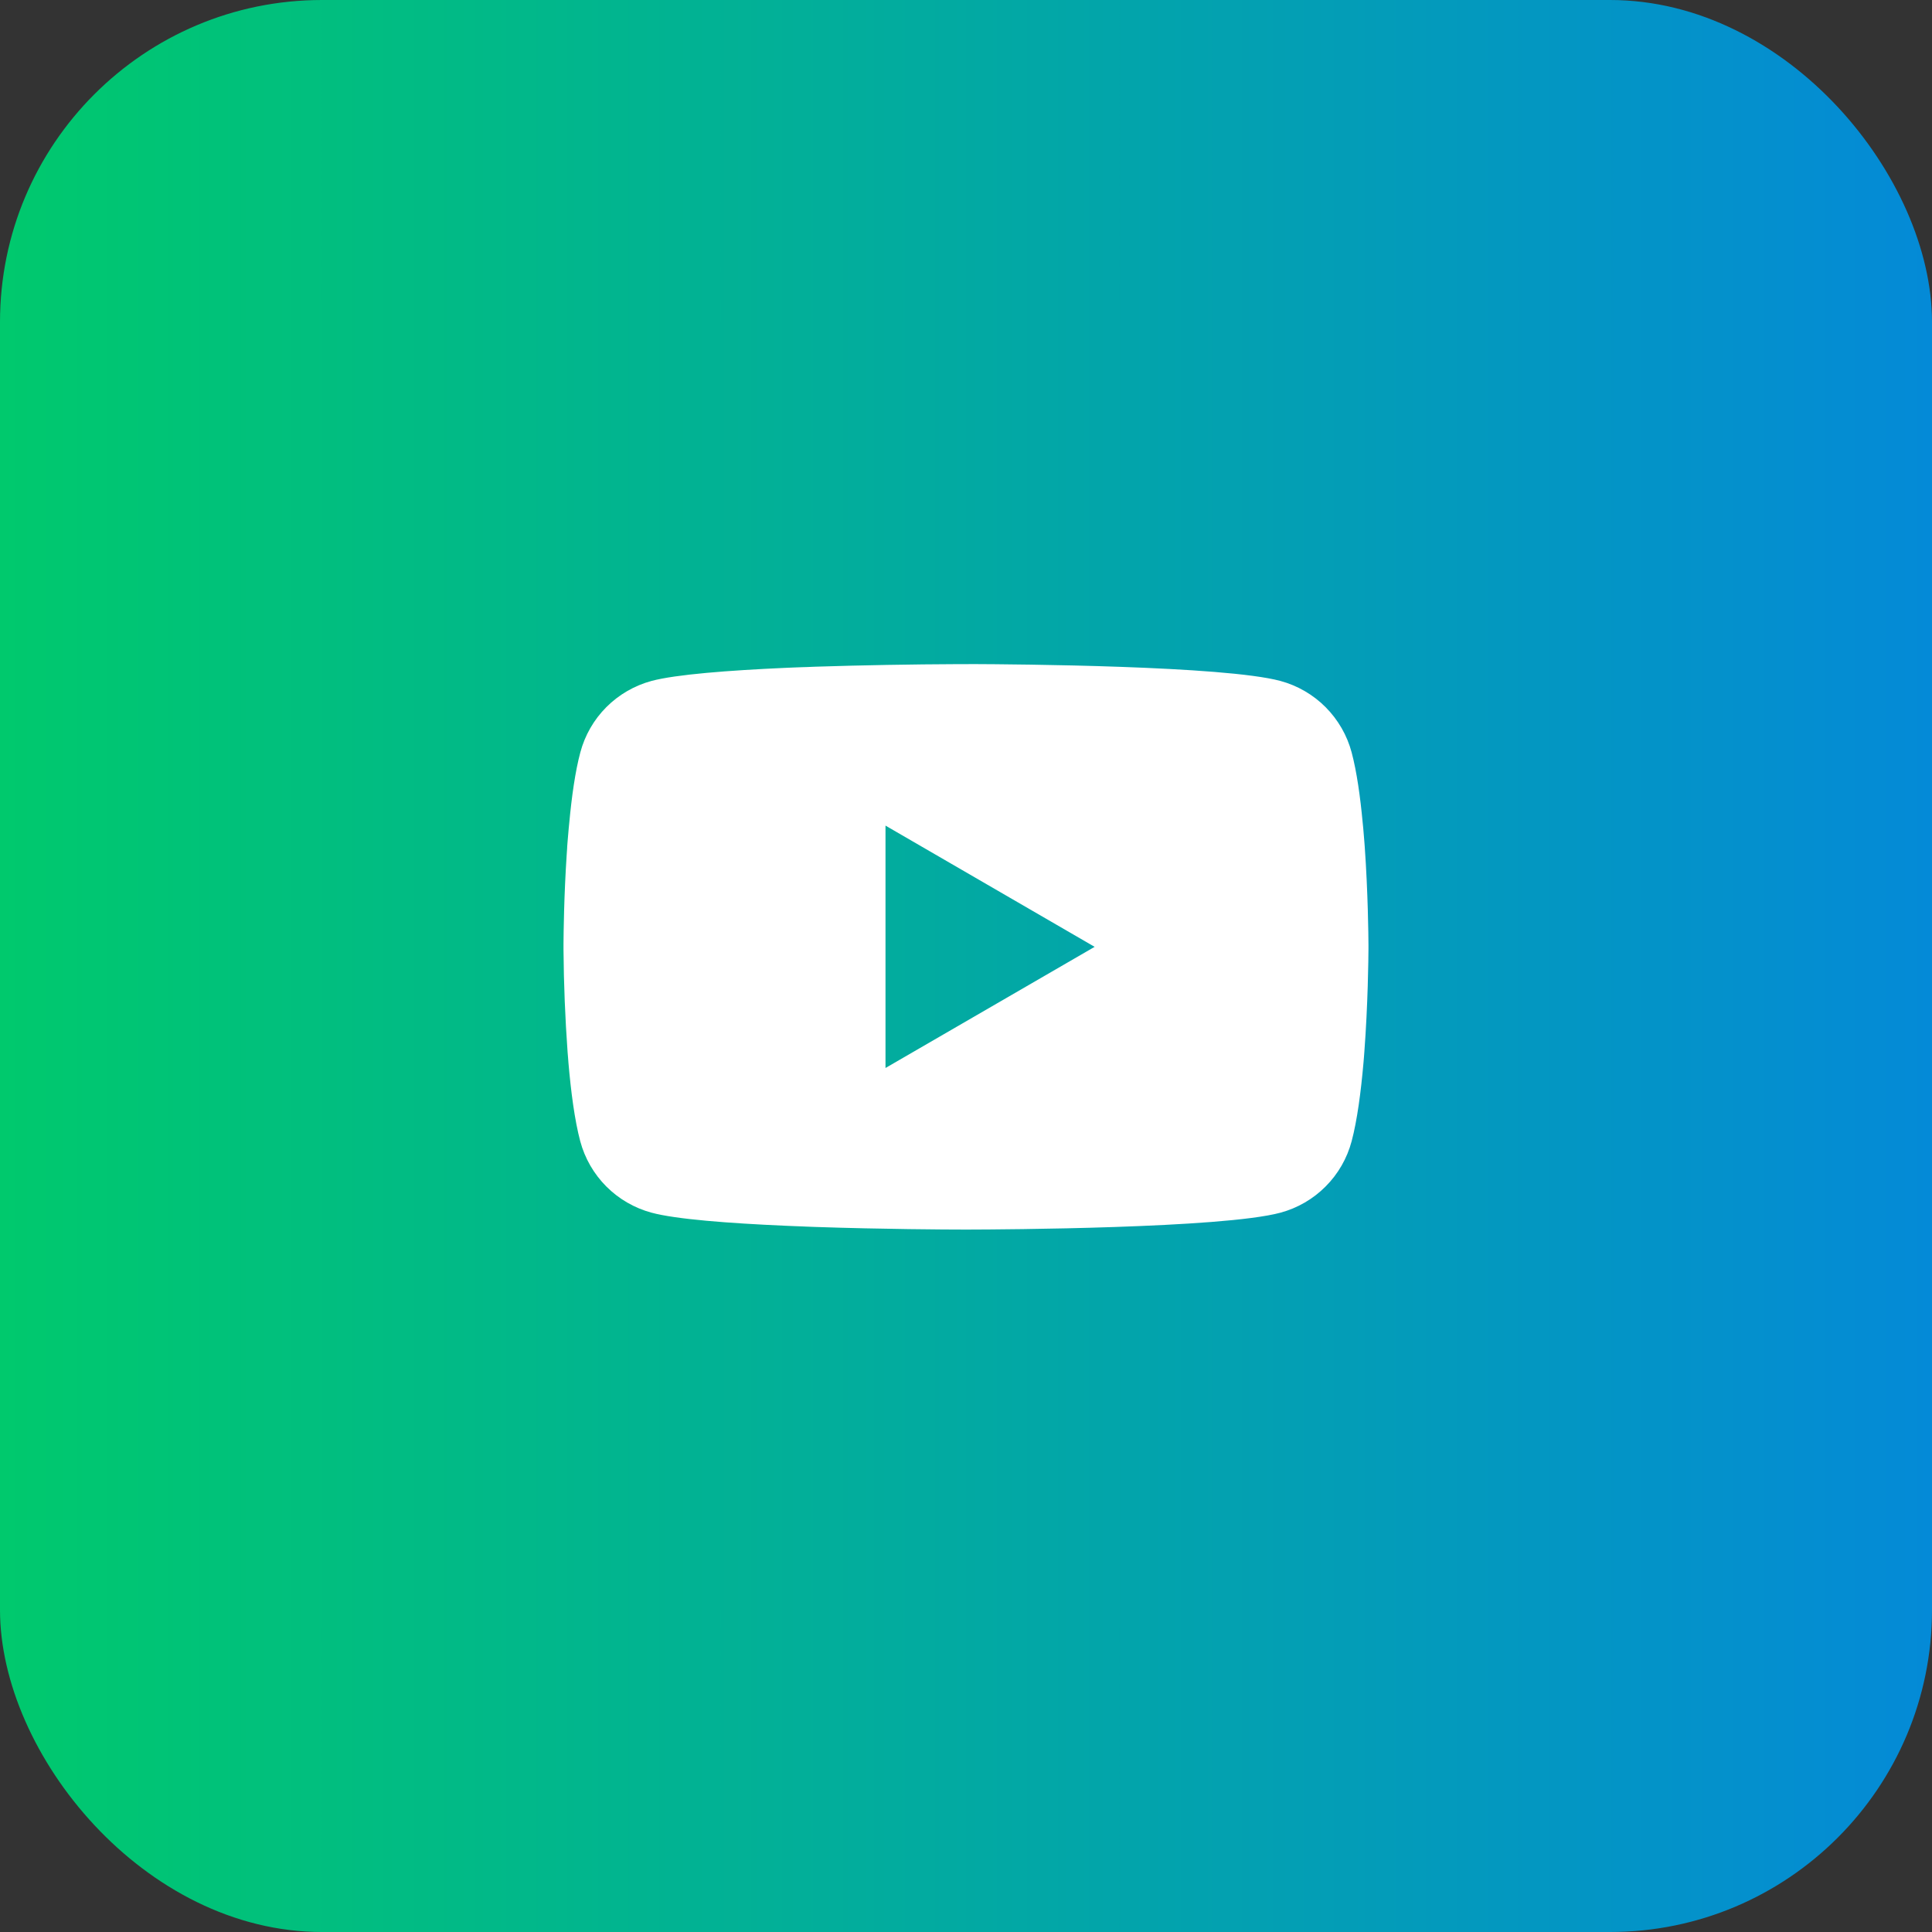 <svg width="48" height="48" viewBox="0 0 48 48" fill="none" xmlns="http://www.w3.org/2000/svg">
<rect x="0" y="0" width="48" height="48" fill="#333333" stroke="none"/>
<rect width="48" height="48" rx="8" fill="url(#paint0_linear_3731_24926)"/>
<g clip-path="url(#clip0_3731_24926)">
<path d="M24.064 16.499H24.175C25.203 16.503 30.409 16.54 31.812 16.918C32.237 17.033 32.624 17.258 32.934 17.569C33.244 17.881 33.468 18.268 33.581 18.693C33.708 19.168 33.796 19.797 33.856 20.445L33.869 20.575L33.896 20.9L33.906 21.03C33.987 22.173 33.998 23.243 33.999 23.477V23.57C33.998 23.813 33.986 24.955 33.896 26.145L33.886 26.276L33.875 26.407C33.812 27.122 33.72 27.831 33.581 28.354C33.468 28.779 33.245 29.167 32.934 29.478C32.624 29.79 32.237 30.014 31.812 30.129C30.363 30.519 24.851 30.547 24.087 30.548H23.91C23.524 30.548 21.926 30.54 20.251 30.483L20.039 30.475L19.93 30.47L19.716 30.462L19.503 30.453C18.115 30.392 16.794 30.293 16.185 30.128C15.761 30.013 15.374 29.789 15.063 29.477C14.753 29.166 14.53 28.779 14.416 28.354C14.277 27.833 14.185 27.122 14.123 26.407L14.113 26.275L14.102 26.145C14.041 25.298 14.007 24.45 14 23.6L14 23.447C14.002 23.178 14.012 22.249 14.08 21.224L14.089 21.095L14.092 21.03L14.102 20.9L14.13 20.575L14.143 20.445C14.203 19.797 14.291 19.166 14.418 18.693C14.531 18.268 14.754 17.88 15.064 17.569C15.375 17.257 15.762 17.033 16.186 16.918C16.795 16.755 18.116 16.655 19.504 16.593L19.716 16.584L19.931 16.576L20.039 16.573L20.253 16.564C21.442 16.526 22.632 16.505 23.823 16.5H24.064V16.499ZM22 20.512V26.534L27.196 23.524L22 20.512Z" fill="white"/>
</g>
<defs>
<linearGradient id="paint0_linear_3731_24926" x1="0" y1="24" x2="48" y2="24" gradientUnits="userSpaceOnUse">
<stop stop-color="#00C96D"/>
<stop offset="1" stop-color="#048AD7"/>
</linearGradient>
<clipPath id="clip0_3731_24926">
<rect width="20" height="20" fill="white" transform="translate(14 14)"/>
</clipPath>
</defs>
</svg>
